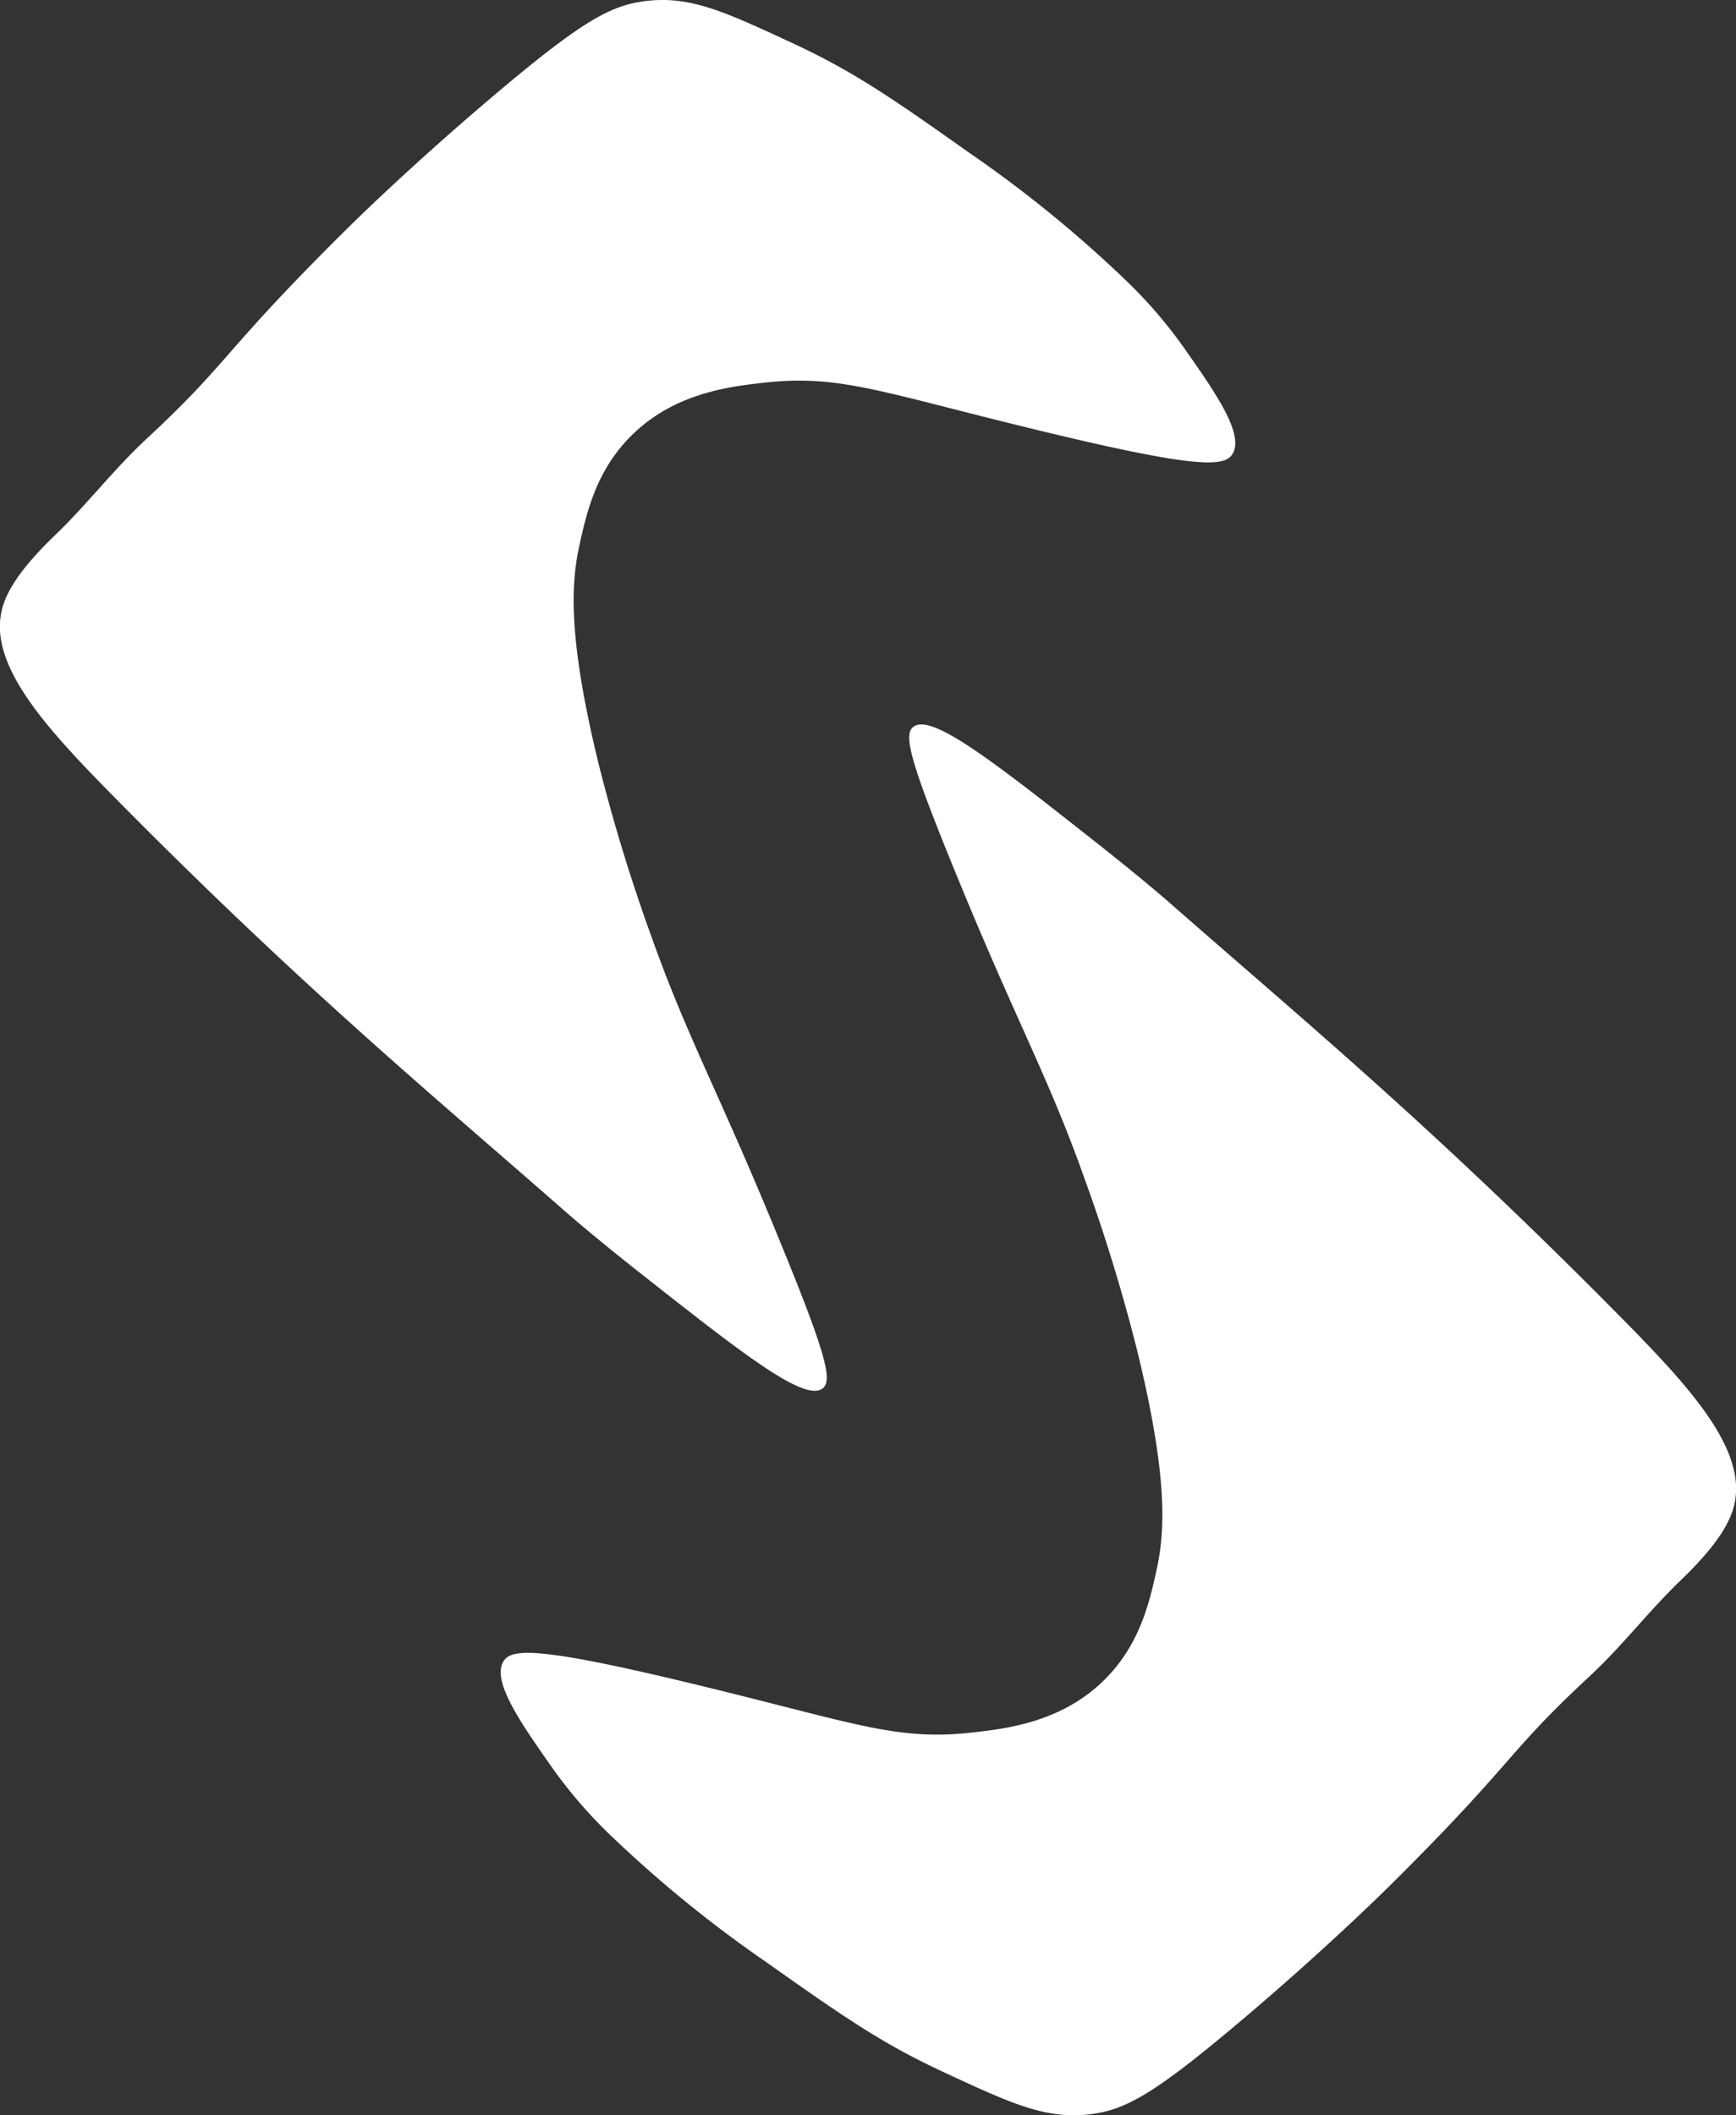 <svg xmlns="http://www.w3.org/2000/svg" viewBox="0 0 418.39 509.65"><rect x="0" y="0" width="418.39" height="509.65" fill="#333333" stroke="none"/><defs><style>.cls-1{fill:#fff;}</style></defs><g id="Layer_2" data-name="Layer 2"><g id="Layer_1-2" data-name="Layer 1"><path class="cls-1" d="M233.87,37a299.42,299.42,0,0,1,36.76,29.87,113.32,113.32,0,0,1,14.93,17.23c7.31,10.43,14.4,20.55,11.49,25.27-2.12,3.44-9.44,3.81-60.88-9.19-26.41-6.67-36.11-9.71-51.69-8-8.75.94-21.87,2.53-32.16,12.63-8.53,8.38-10.89,18.46-12.64,26.42-1.9,8.68-3.11,21.32,4.6,52.84a424.47,424.47,0,0,0,12.63,41.35c8.88,25,16,36.9,31,73.52,11.35,27.67,12.77,33.76,10.33,35.61-4.4,3.33-19.56-8.61-43.64-27.57-11.81-9.3-18.28-15-18.28-15-30.74-27-62.48-53.1-107.94-99.07-17.15-17.35-31.8-33-27.71-46.77,1.15-3.87,4.2-9.13,12.64-17.23,7.62-7.32,14.08-15.79,21.82-23,20.5-19,18-20.57,48.25-50.54,1.6-1.59,16.1-15.91,36.76-33.31C140.54,4.89,147.32,1.23,155.76.23c10.69-1.25,19,2.61,35.61,10.34C206.28,17.51,215.75,24.2,233.87,37Z"/><path class="cls-1" d="M184.52,472.66a299.42,299.42,0,0,1-36.76-29.87,113.32,113.32,0,0,1-14.93-17.23c-7.32-10.43-14.4-20.55-11.49-25.27,2.12-3.44,9.43-3.81,60.88,9.19,26.41,6.67,36.11,9.71,51.69,8,8.75-.94,21.87-2.53,32.16-12.63,8.53-8.39,10.89-18.46,12.64-26.42,1.9-8.68,3.11-21.32-4.6-52.84a424.47,424.47,0,0,0-12.63-41.35c-8.88-25-16-36.9-31-73.52-11.35-27.67-12.77-33.76-10.34-35.61,4.41-3.34,19.57,8.61,43.65,27.57,11.81,9.3,18.28,15,18.28,15,30.74,27,62.48,53.1,107.94,99.07,17.15,17.35,31.8,33,27.71,46.77-1.15,3.87-4.2,9.13-12.64,17.23-7.62,7.32-14.08,15.79-21.82,23-20.51,19-18,20.57-48.25,50.54-1.6,1.59-16.1,15.91-36.76,33.31-20.38,17.17-27.17,20.83-35.6,21.83-10.69,1.25-19-2.61-35.61-10.34C212.11,492.14,202.64,485.45,184.52,472.66Z"/></g></g></svg>